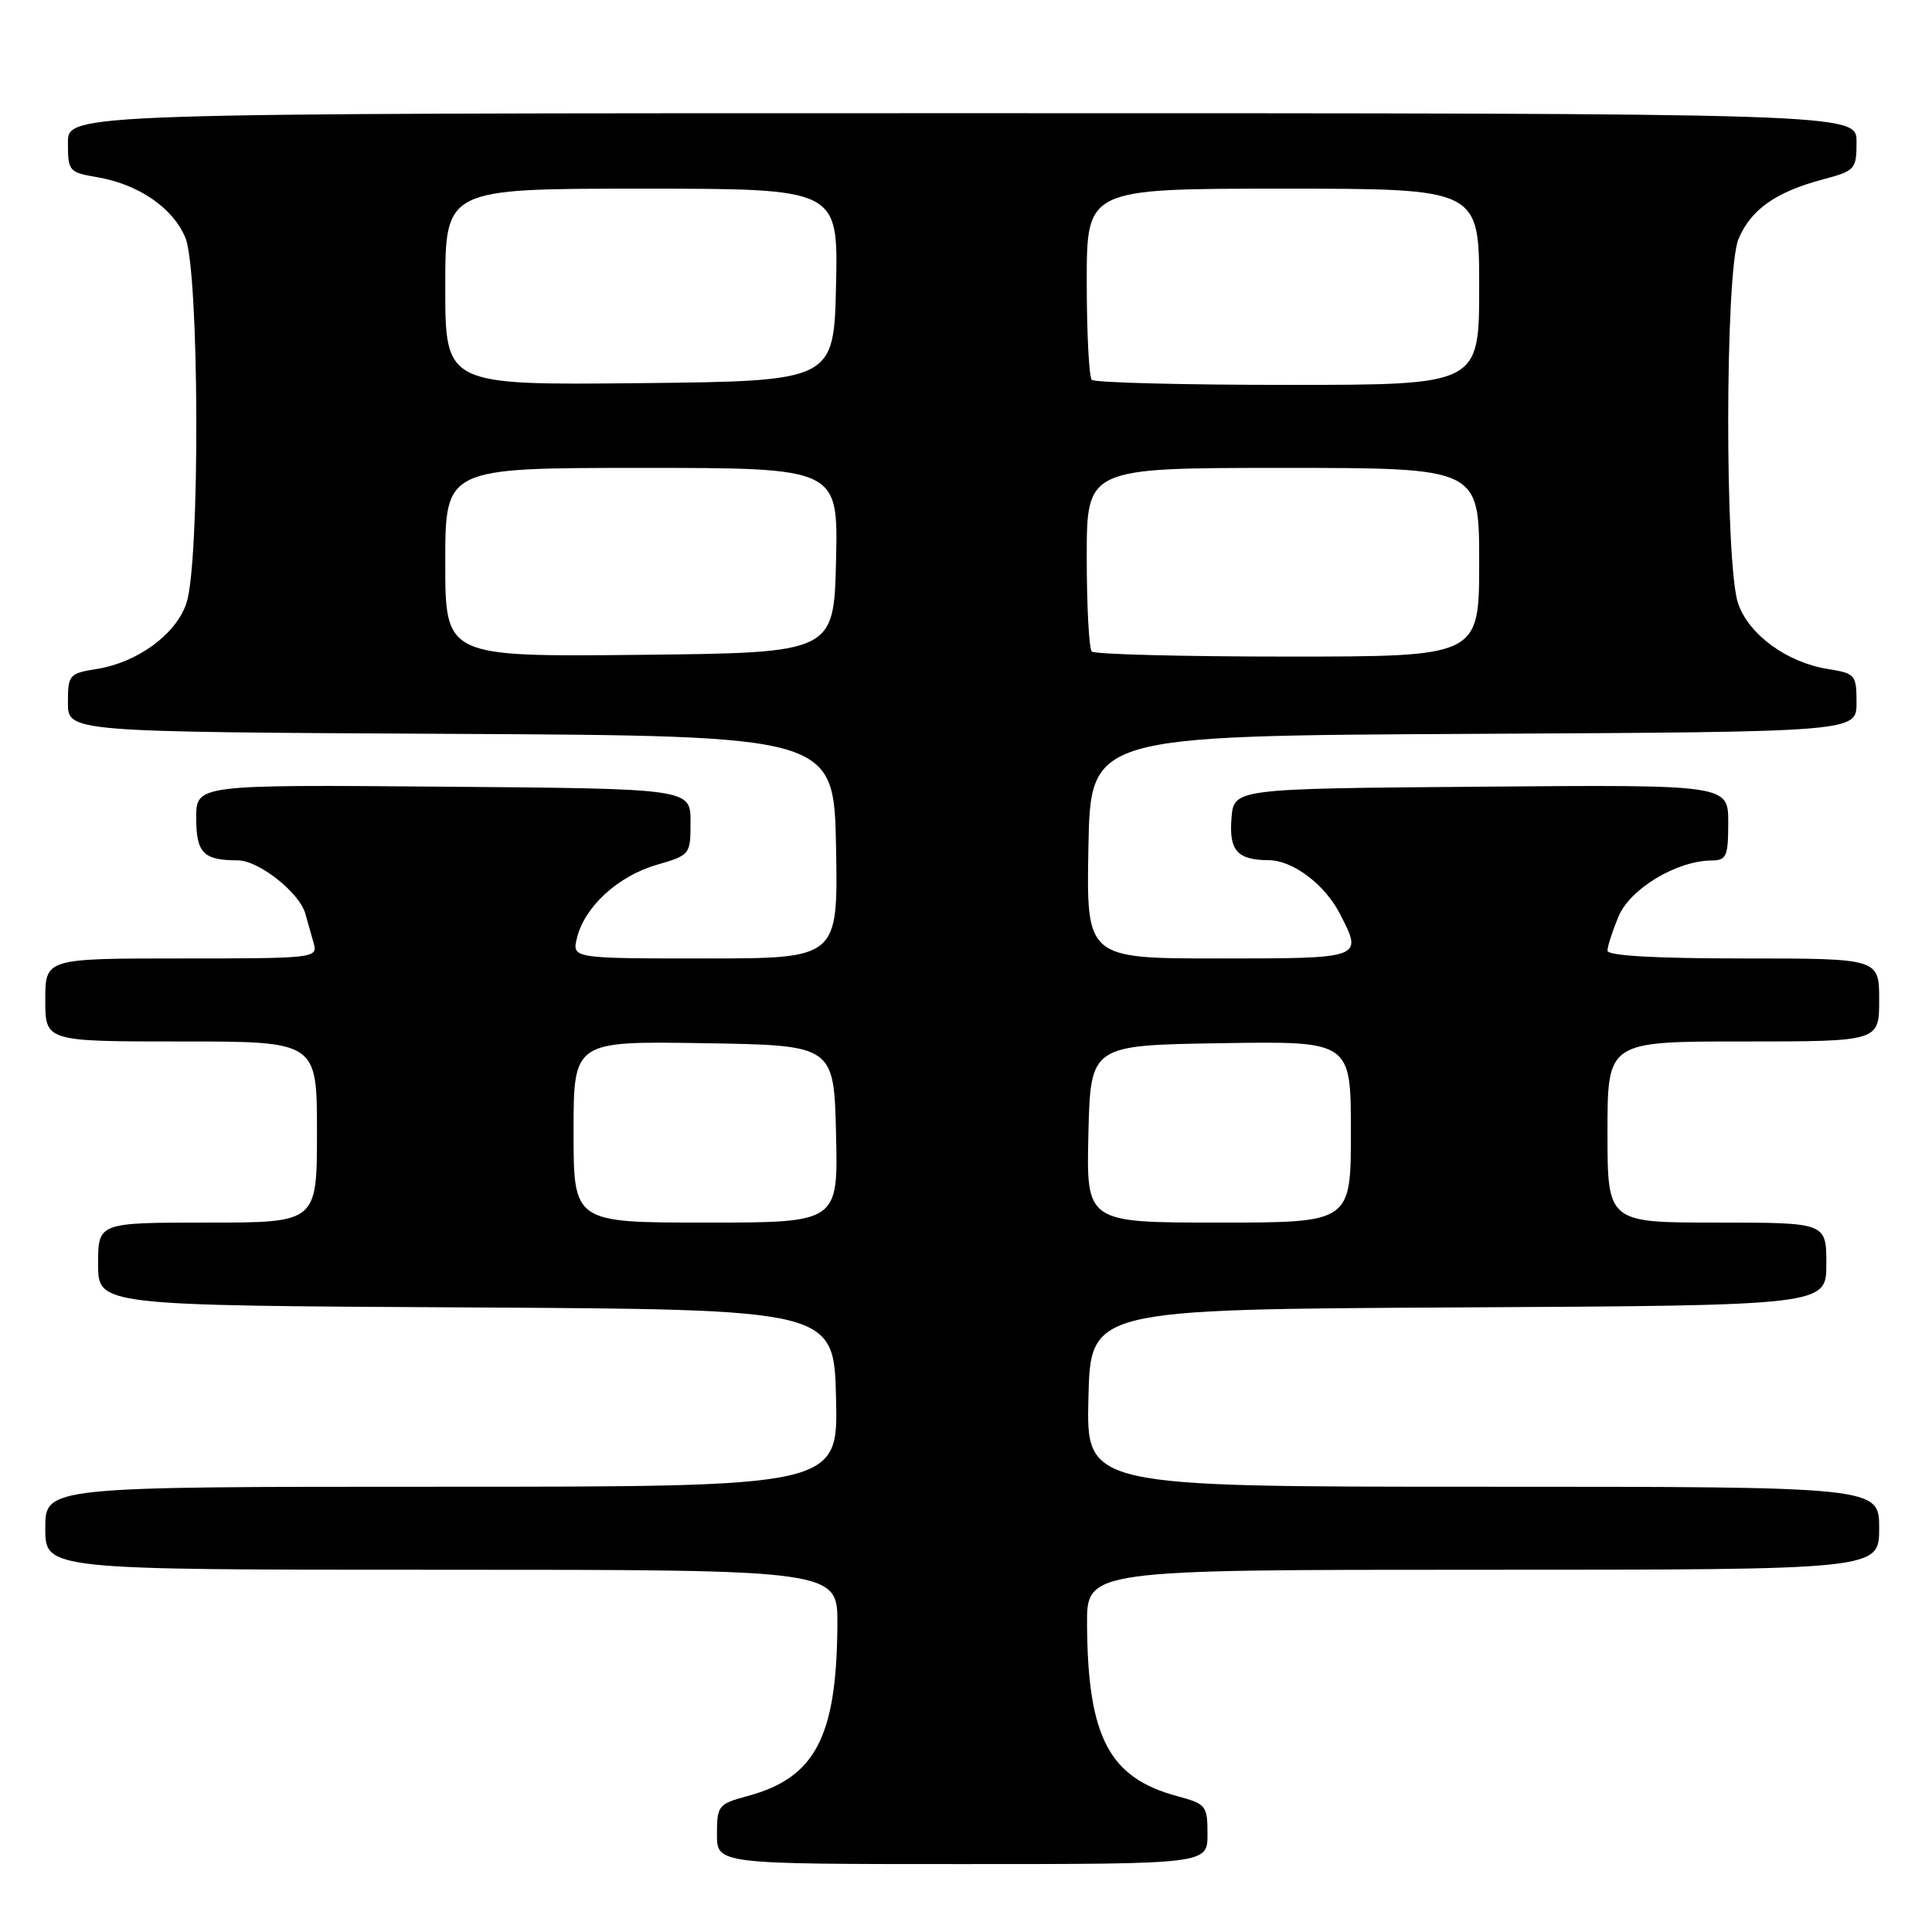 <?xml version="1.0" encoding="UTF-8" standalone="no"?>
<!DOCTYPE svg PUBLIC "-//W3C//DTD SVG 1.1//EN" "http://www.w3.org/Graphics/SVG/1.1/DTD/svg11.dtd" >
<svg xmlns="http://www.w3.org/2000/svg" xmlns:xlink="http://www.w3.org/1999/xlink" version="1.1" viewBox="0 0 256 256">
 <g >
 <path fill="currentColor"
d=" M 160.00 243.04 C 160.00 239.26 159.82 239.03 155.96 237.99 C 146.96 235.57 144.13 230.17 144.04 215.25 C 144.00 208.00 144.00 208.00 196.50 208.00 C 249.00 208.00 249.00 208.00 249.00 202.50 C 249.00 197.00 249.00 197.00 196.47 197.00 C 143.94 197.00 143.94 197.00 144.22 185.25 C 144.50 173.50 144.50 173.50 193.25 173.24 C 242.00 172.98 242.00 172.98 242.00 167.49 C 242.00 162.00 242.00 162.00 227.50 162.00 C 213.00 162.00 213.00 162.00 213.00 150.00 C 213.00 138.00 213.00 138.00 231.00 138.00 C 249.00 138.00 249.00 138.00 249.00 132.50 C 249.00 127.00 249.00 127.00 231.00 127.00 C 219.29 127.00 213.00 126.64 213.00 125.97 C 213.00 125.40 213.66 123.36 214.46 121.44 C 215.99 117.77 222.14 114.07 226.75 114.02 C 228.78 114.00 229.00 113.51 229.00 108.99 C 229.00 103.97 229.00 103.97 196.25 104.24 C 163.50 104.50 163.50 104.50 163.18 108.40 C 162.83 112.70 163.94 113.96 168.12 113.98 C 171.30 114.00 175.52 117.17 177.52 121.04 C 180.62 127.03 180.71 127.00 161.47 127.00 C 143.95 127.00 143.95 127.00 144.22 112.25 C 144.50 97.50 144.50 97.50 195.25 97.24 C 246.00 96.98 246.00 96.98 246.00 93.12 C 246.00 89.41 245.84 89.23 242.17 88.64 C 236.78 87.78 231.72 84.08 230.31 79.97 C 228.53 74.80 228.57 35.95 230.36 31.67 C 231.99 27.79 235.27 25.45 241.45 23.80 C 245.84 22.63 246.00 22.45 246.00 18.79 C 246.00 15.00 246.00 15.00 127.50 15.00 C 9.00 15.00 9.00 15.00 9.00 18.91 C 9.00 22.67 9.15 22.85 12.83 23.47 C 18.34 24.40 22.90 27.52 24.56 31.49 C 26.42 35.95 26.53 74.64 24.69 79.97 C 23.28 84.08 18.22 87.78 12.83 88.64 C 9.16 89.23 9.00 89.41 9.00 93.12 C 9.00 96.98 9.00 96.98 59.75 97.24 C 110.50 97.50 110.50 97.50 110.78 112.25 C 111.05 127.00 111.05 127.00 93.42 127.00 C 75.78 127.00 75.78 127.00 76.46 124.25 C 77.48 120.13 81.88 116.10 86.97 114.61 C 91.46 113.30 91.50 113.25 91.50 108.90 C 91.50 104.50 91.50 104.50 58.75 104.24 C 26.00 103.97 26.00 103.97 26.00 108.38 C 26.00 113.03 26.95 114.00 31.51 114.00 C 34.26 114.00 39.66 118.25 40.45 121.04 C 40.75 122.12 41.26 123.90 41.57 125.00 C 42.12 126.95 41.66 127.00 24.07 127.00 C 6.00 127.00 6.00 127.00 6.00 132.50 C 6.00 138.00 6.00 138.00 24.00 138.00 C 42.00 138.00 42.00 138.00 42.00 150.00 C 42.00 162.00 42.00 162.00 27.50 162.00 C 13.00 162.00 13.00 162.00 13.00 167.49 C 13.00 172.98 13.00 172.98 61.75 173.24 C 110.50 173.50 110.50 173.50 110.78 185.25 C 111.06 197.00 111.06 197.00 58.53 197.00 C 6.00 197.00 6.00 197.00 6.00 202.50 C 6.00 208.00 6.00 208.00 58.50 208.00 C 111.00 208.00 111.00 208.00 110.96 215.25 C 110.87 230.17 108.04 235.57 99.04 237.99 C 95.18 239.03 95.00 239.26 95.00 243.04 C 95.00 247.00 95.00 247.00 127.50 247.00 C 160.00 247.00 160.00 247.00 160.00 243.04 Z  M 76.00 149.98 C 76.00 137.95 76.00 137.95 93.25 138.23 C 110.50 138.50 110.50 138.50 110.78 150.25 C 111.06 162.00 111.06 162.00 93.53 162.00 C 76.00 162.00 76.00 162.00 76.00 149.98 Z  M 144.22 150.25 C 144.50 138.50 144.50 138.50 161.75 138.23 C 179.00 137.95 179.00 137.95 179.00 149.98 C 179.00 162.00 179.00 162.00 161.47 162.00 C 143.94 162.00 143.94 162.00 144.22 150.25 Z  M 59.00 74.52 C 59.00 62.00 59.00 62.00 85.03 62.00 C 111.06 62.00 111.06 62.00 110.78 74.25 C 110.50 86.50 110.50 86.50 84.75 86.77 C 59.00 87.03 59.00 87.03 59.00 74.52 Z  M 144.67 86.33 C 144.30 85.97 144.00 80.34 144.00 73.83 C 144.00 62.00 144.00 62.00 170.00 62.00 C 196.00 62.00 196.00 62.00 196.00 74.50 C 196.00 87.00 196.00 87.00 170.67 87.00 C 156.73 87.00 145.03 86.70 144.67 86.33 Z  M 59.00 38.02 C 59.00 25.00 59.00 25.00 85.03 25.00 C 111.06 25.00 111.06 25.00 110.78 37.75 C 110.50 50.50 110.50 50.50 84.75 50.77 C 59.00 51.03 59.00 51.03 59.00 38.02 Z  M 144.67 50.33 C 144.30 49.97 144.00 44.12 144.00 37.33 C 144.00 25.00 144.00 25.00 170.00 25.00 C 196.00 25.00 196.00 25.00 196.00 38.00 C 196.00 51.00 196.00 51.00 170.67 51.00 C 156.73 51.00 145.03 50.70 144.67 50.33 Z "/>
</g>
</svg>